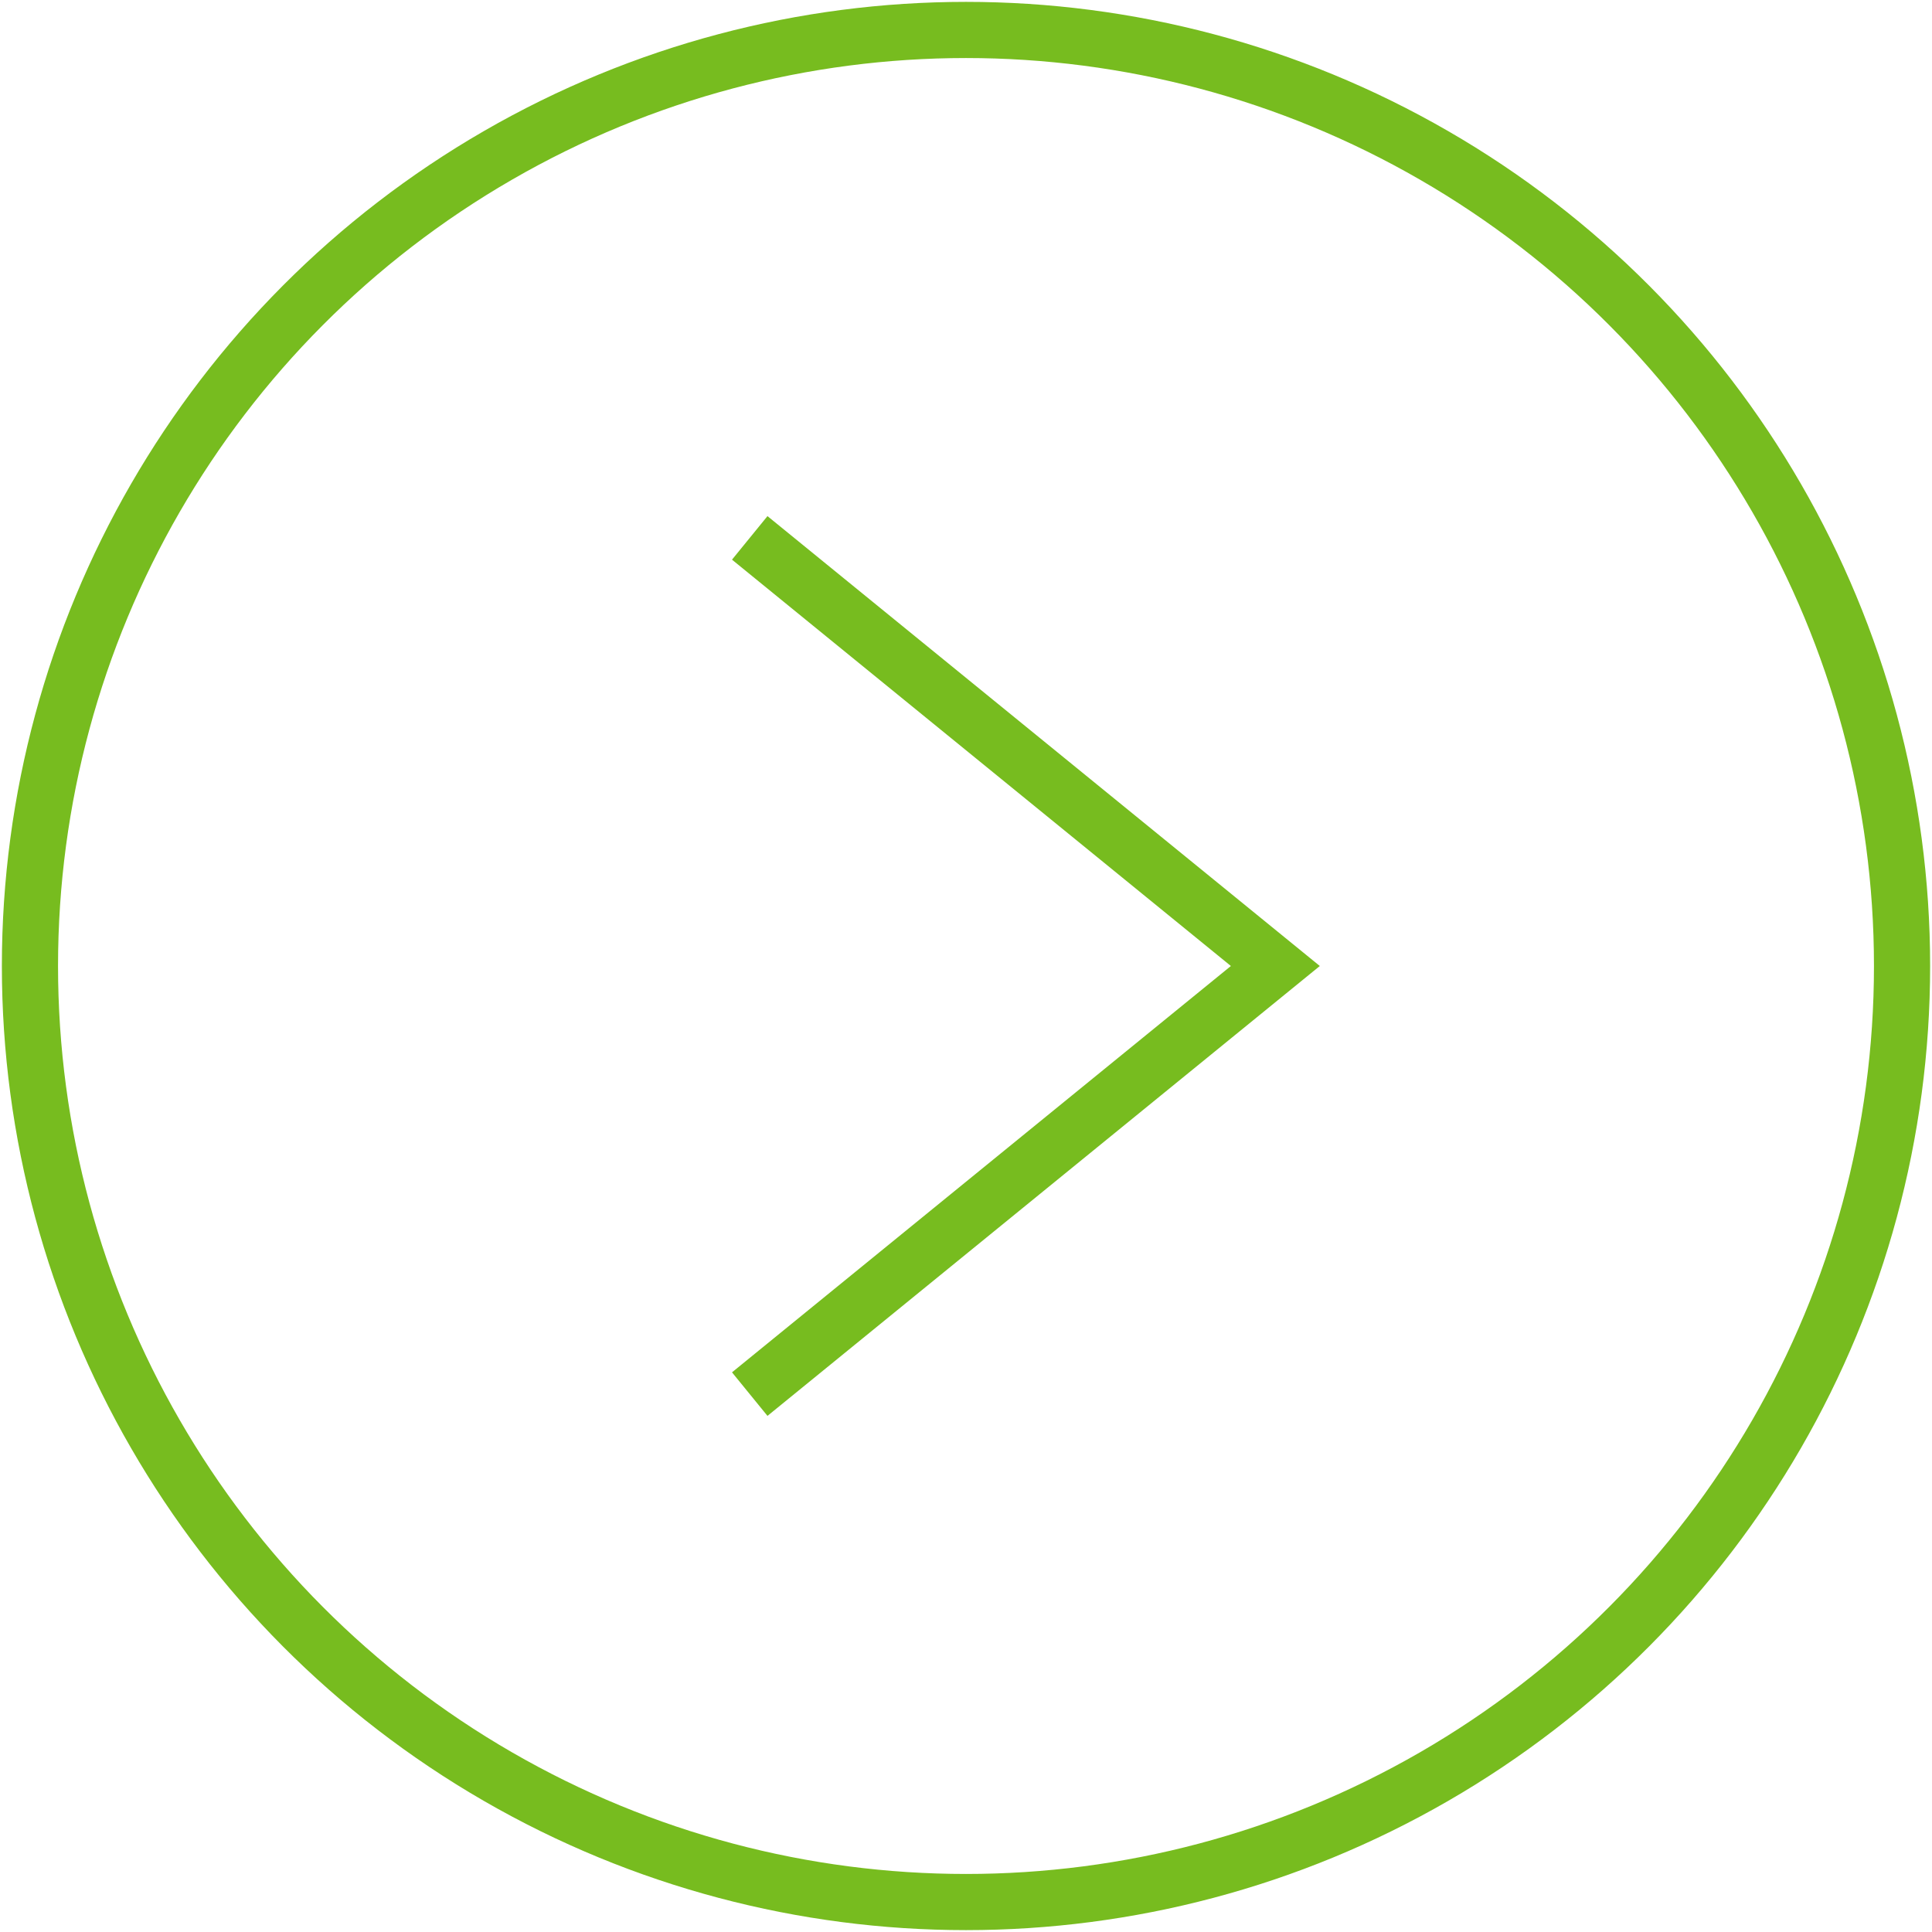 <svg id="Ebene_1" data-name="Ebene 1" xmlns="http://www.w3.org/2000/svg" width="258" height="258" viewBox="0 0 258 258">
  <defs>
    <style>
      .cls-1 {
        fill: none;
        stroke: #77bc1f;
        stroke-miterlimit: 10;
        stroke-width: 7.5px;
      }
    </style>
  </defs>
  <title>006-Pfeil-rechts-klein</title>
  <g>
    <polyline class="cls-1" points="100.12 71.83 170.31 129 100.12 186.17"/>
    <circle class="cls-1" cx="129" cy="129" r="125"/>
  </g>
</svg>
